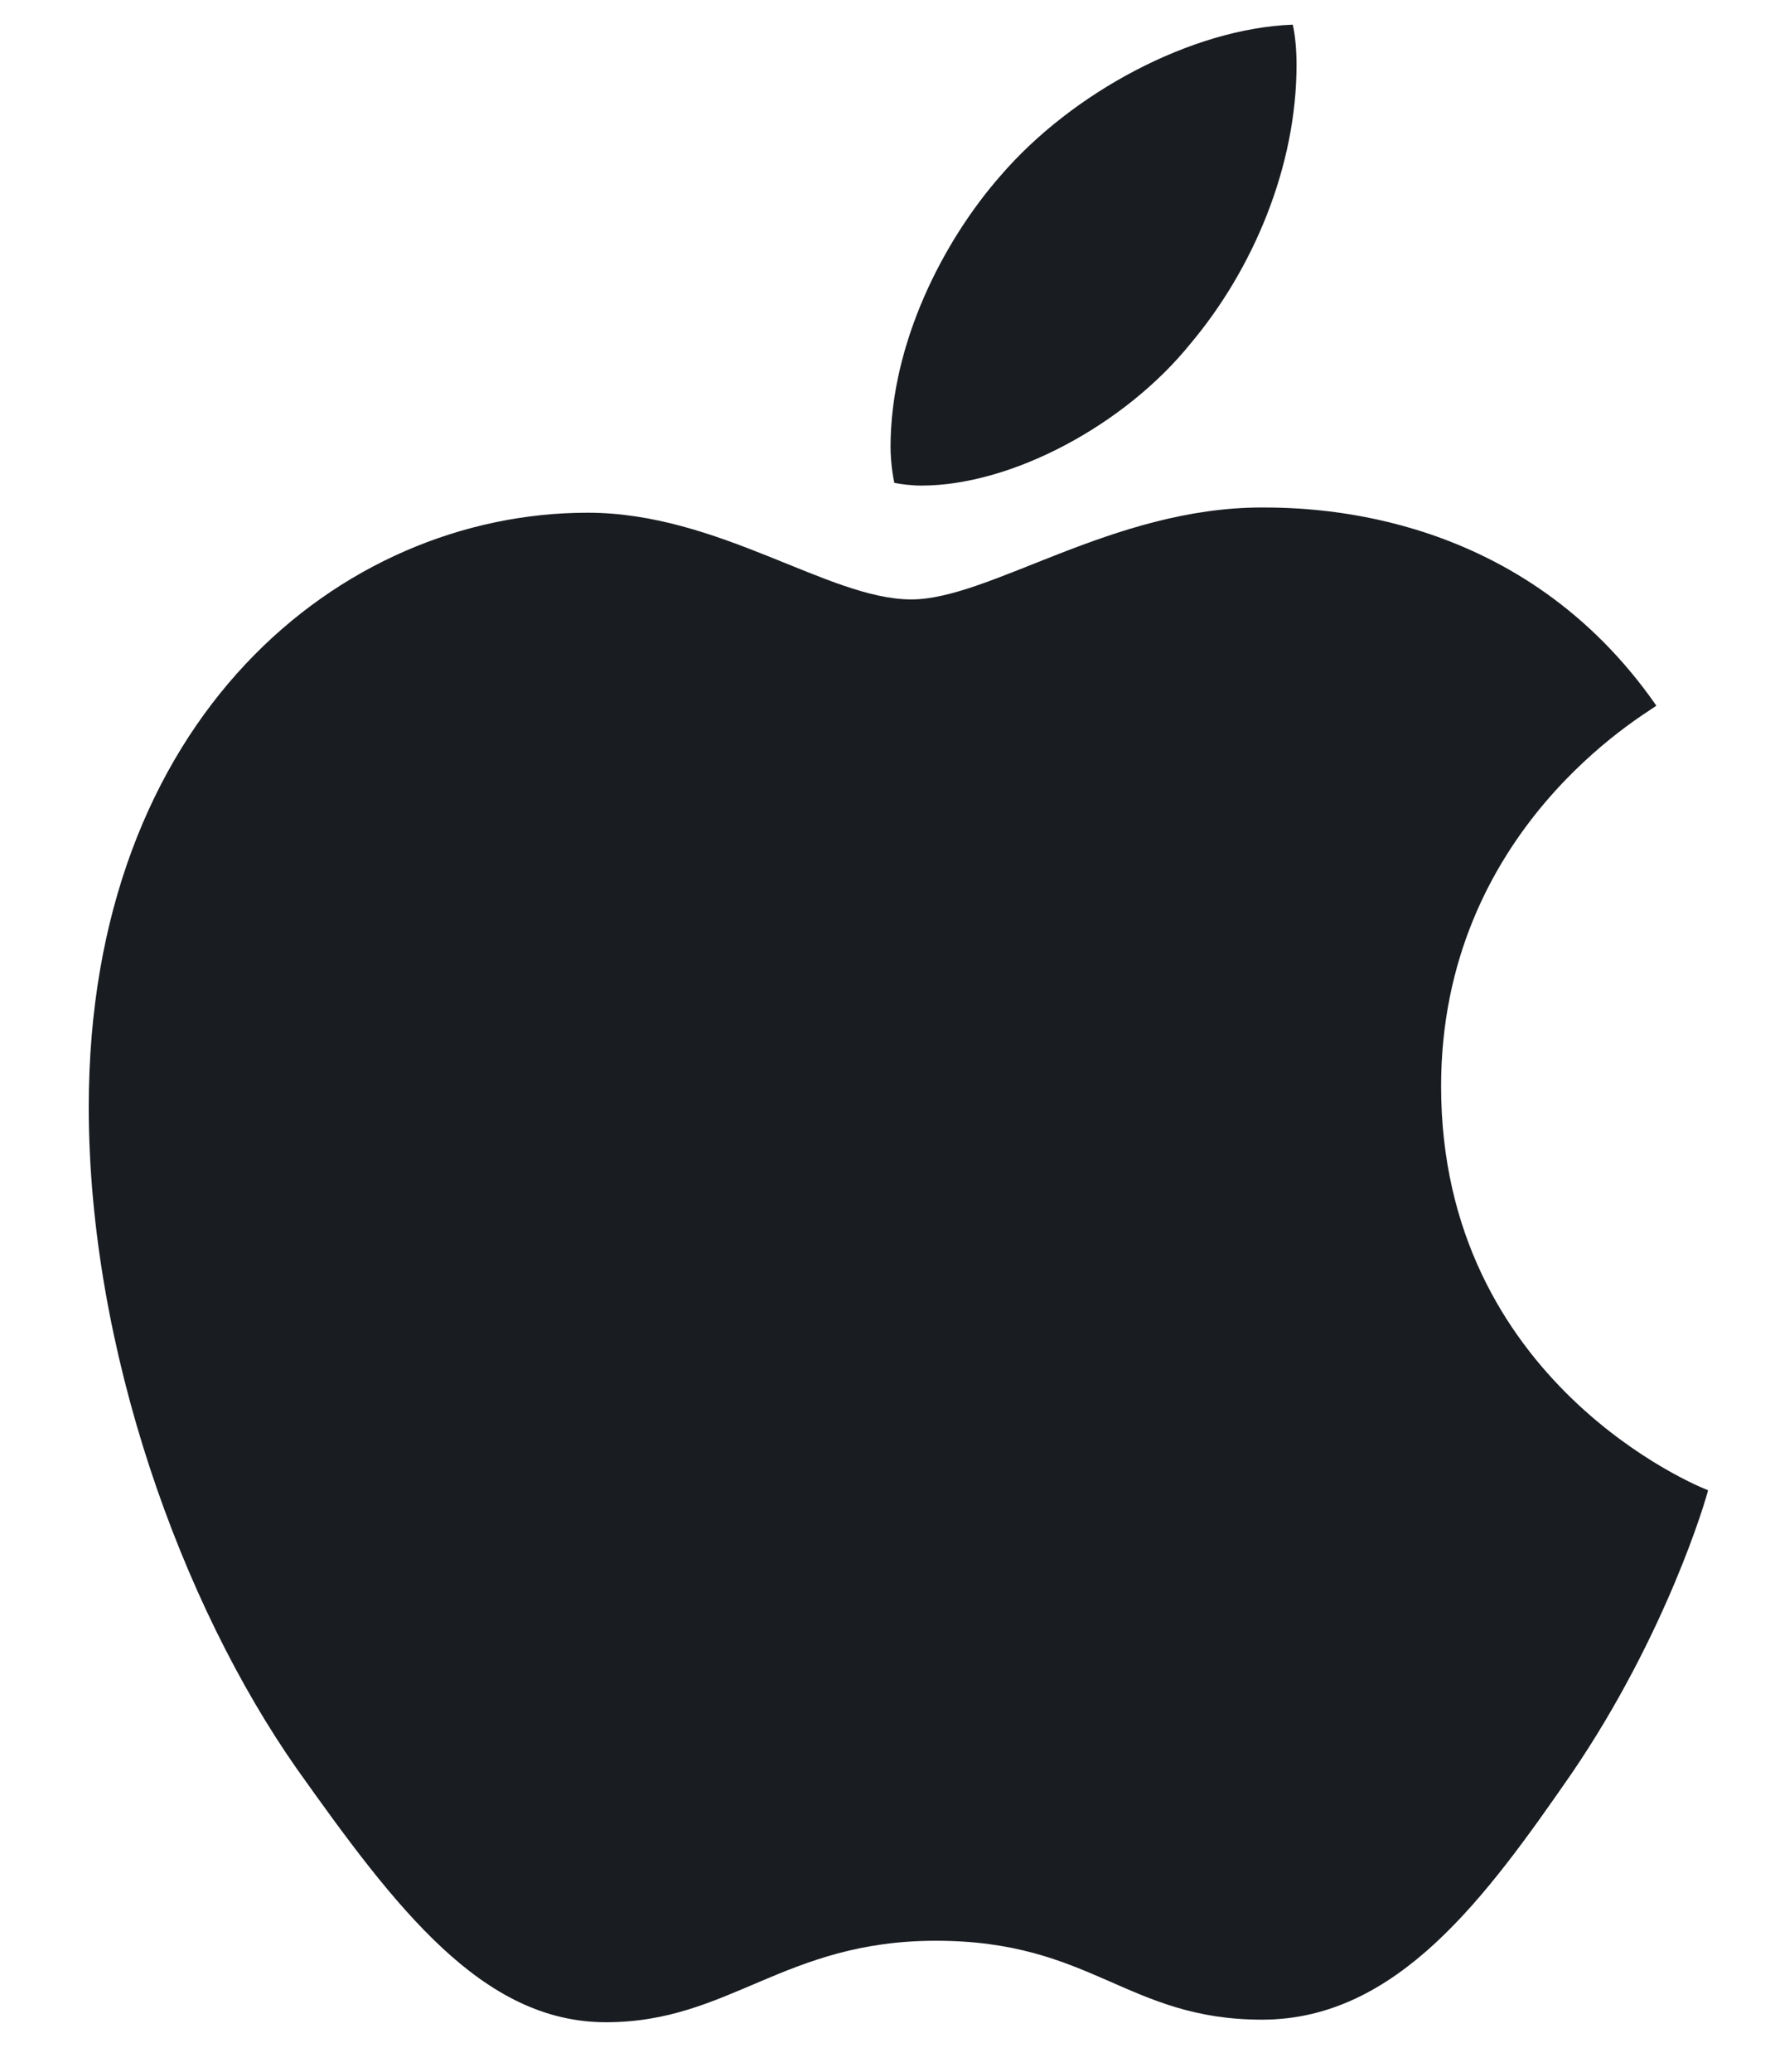 <svg width="18" height="21" viewBox="0 0 18 21" fill="none" xmlns="http://www.w3.org/2000/svg">
<g clip-path="url(#clip0_1112_6243)">
<path d="M16.797 7.153C16.68 7.244 14.614 8.413 14.614 11.011C14.614 14.016 17.243 15.079 17.321 15.105C17.309 15.17 16.904 16.561 15.936 17.979C15.072 19.226 14.171 20.472 12.799 20.472C11.428 20.472 11.075 19.672 9.491 19.672C7.948 19.672 7.399 20.498 6.145 20.498C4.89 20.498 4.015 19.344 3.008 17.926C1.842 16.262 0.9 13.676 0.9 11.221C0.9 7.285 3.45 5.197 5.959 5.197C7.292 5.197 8.404 6.076 9.241 6.076C10.038 6.076 11.28 5.144 12.797 5.144C13.372 5.144 15.437 5.197 16.797 7.153ZM12.077 3.478C12.704 2.731 13.148 1.694 13.148 0.657C13.148 0.513 13.136 0.367 13.11 0.25C12.089 0.288 10.875 0.932 10.143 1.785C9.568 2.441 9.031 3.478 9.031 4.529C9.031 4.687 9.057 4.845 9.07 4.895C9.134 4.907 9.239 4.922 9.344 4.922C10.26 4.922 11.411 4.306 12.077 3.478Z" fill="#191C21"/>
</g>
<defs>
<clipPath id="clip0_1112_6243">
<rect width="16.419" height="20.25" fill="white" transform="translate(0.9 0.25)"/>
</clipPath>
</defs>
</svg>
